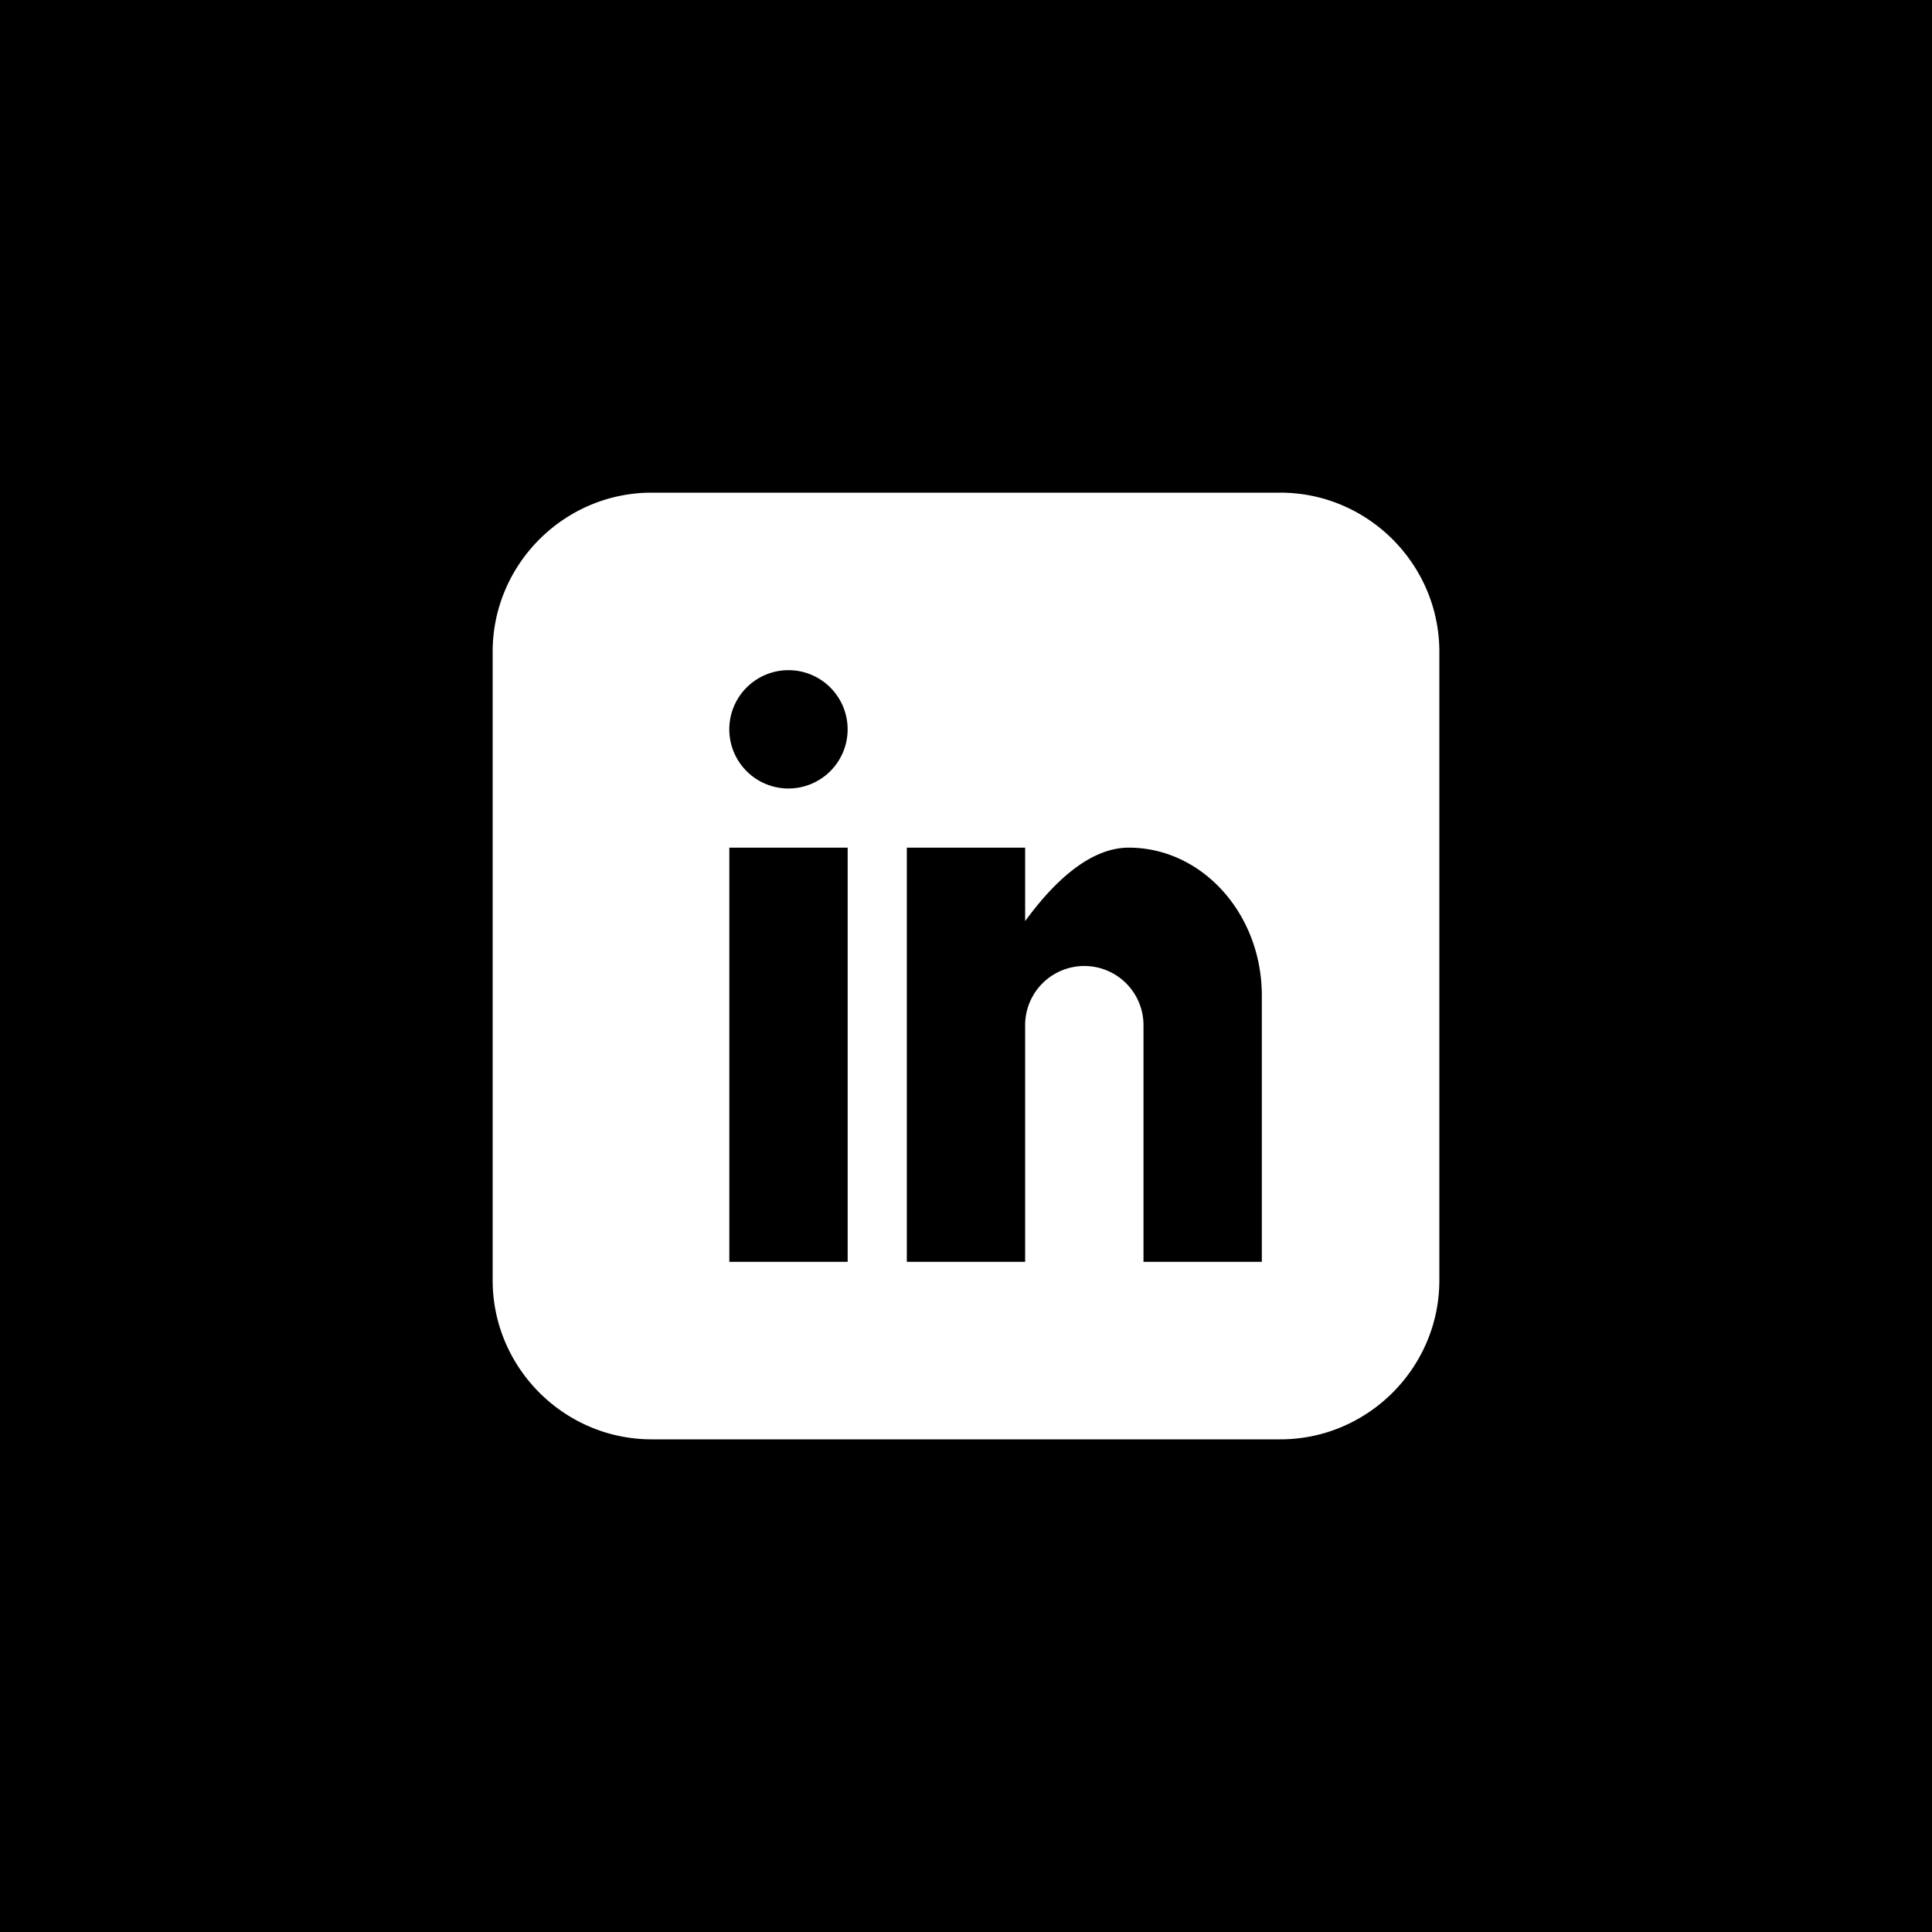 <svg class="custom-icon" xmlns="http://www.w3.org/2000/svg" viewBox="0 0 100 100" style="height:200px;width:200px"><path class="outer-shape" d="M0 0h100v100H0z"/><path class="inner-shape" d="M66.27 25.5H33.73c-4.526 0-8.23 3.704-8.23 8.23v32.54c0 4.526 3.704 8.23 8.23 8.23h32.54c4.526 0 8.23-3.704 8.23-8.23V33.73c0-4.526-3.704-8.23-8.23-8.23zM43.874 65.313H37.75V43.874h6.125v21.438zm-3.063-24.5a3.062 3.062 0 1 1 0-6.125 3.062 3.062 0 0 1 0 6.124zm24.5 24.5h-6.124v-12.25a3.062 3.062 0 1 0-6.126 0v12.25h-6.124V43.874h6.124v3.803c1.264-1.735 3.195-3.803 5.36-3.803 3.806 0 6.891 3.428 6.891 7.656v13.782z" fill="#fff"/></svg>